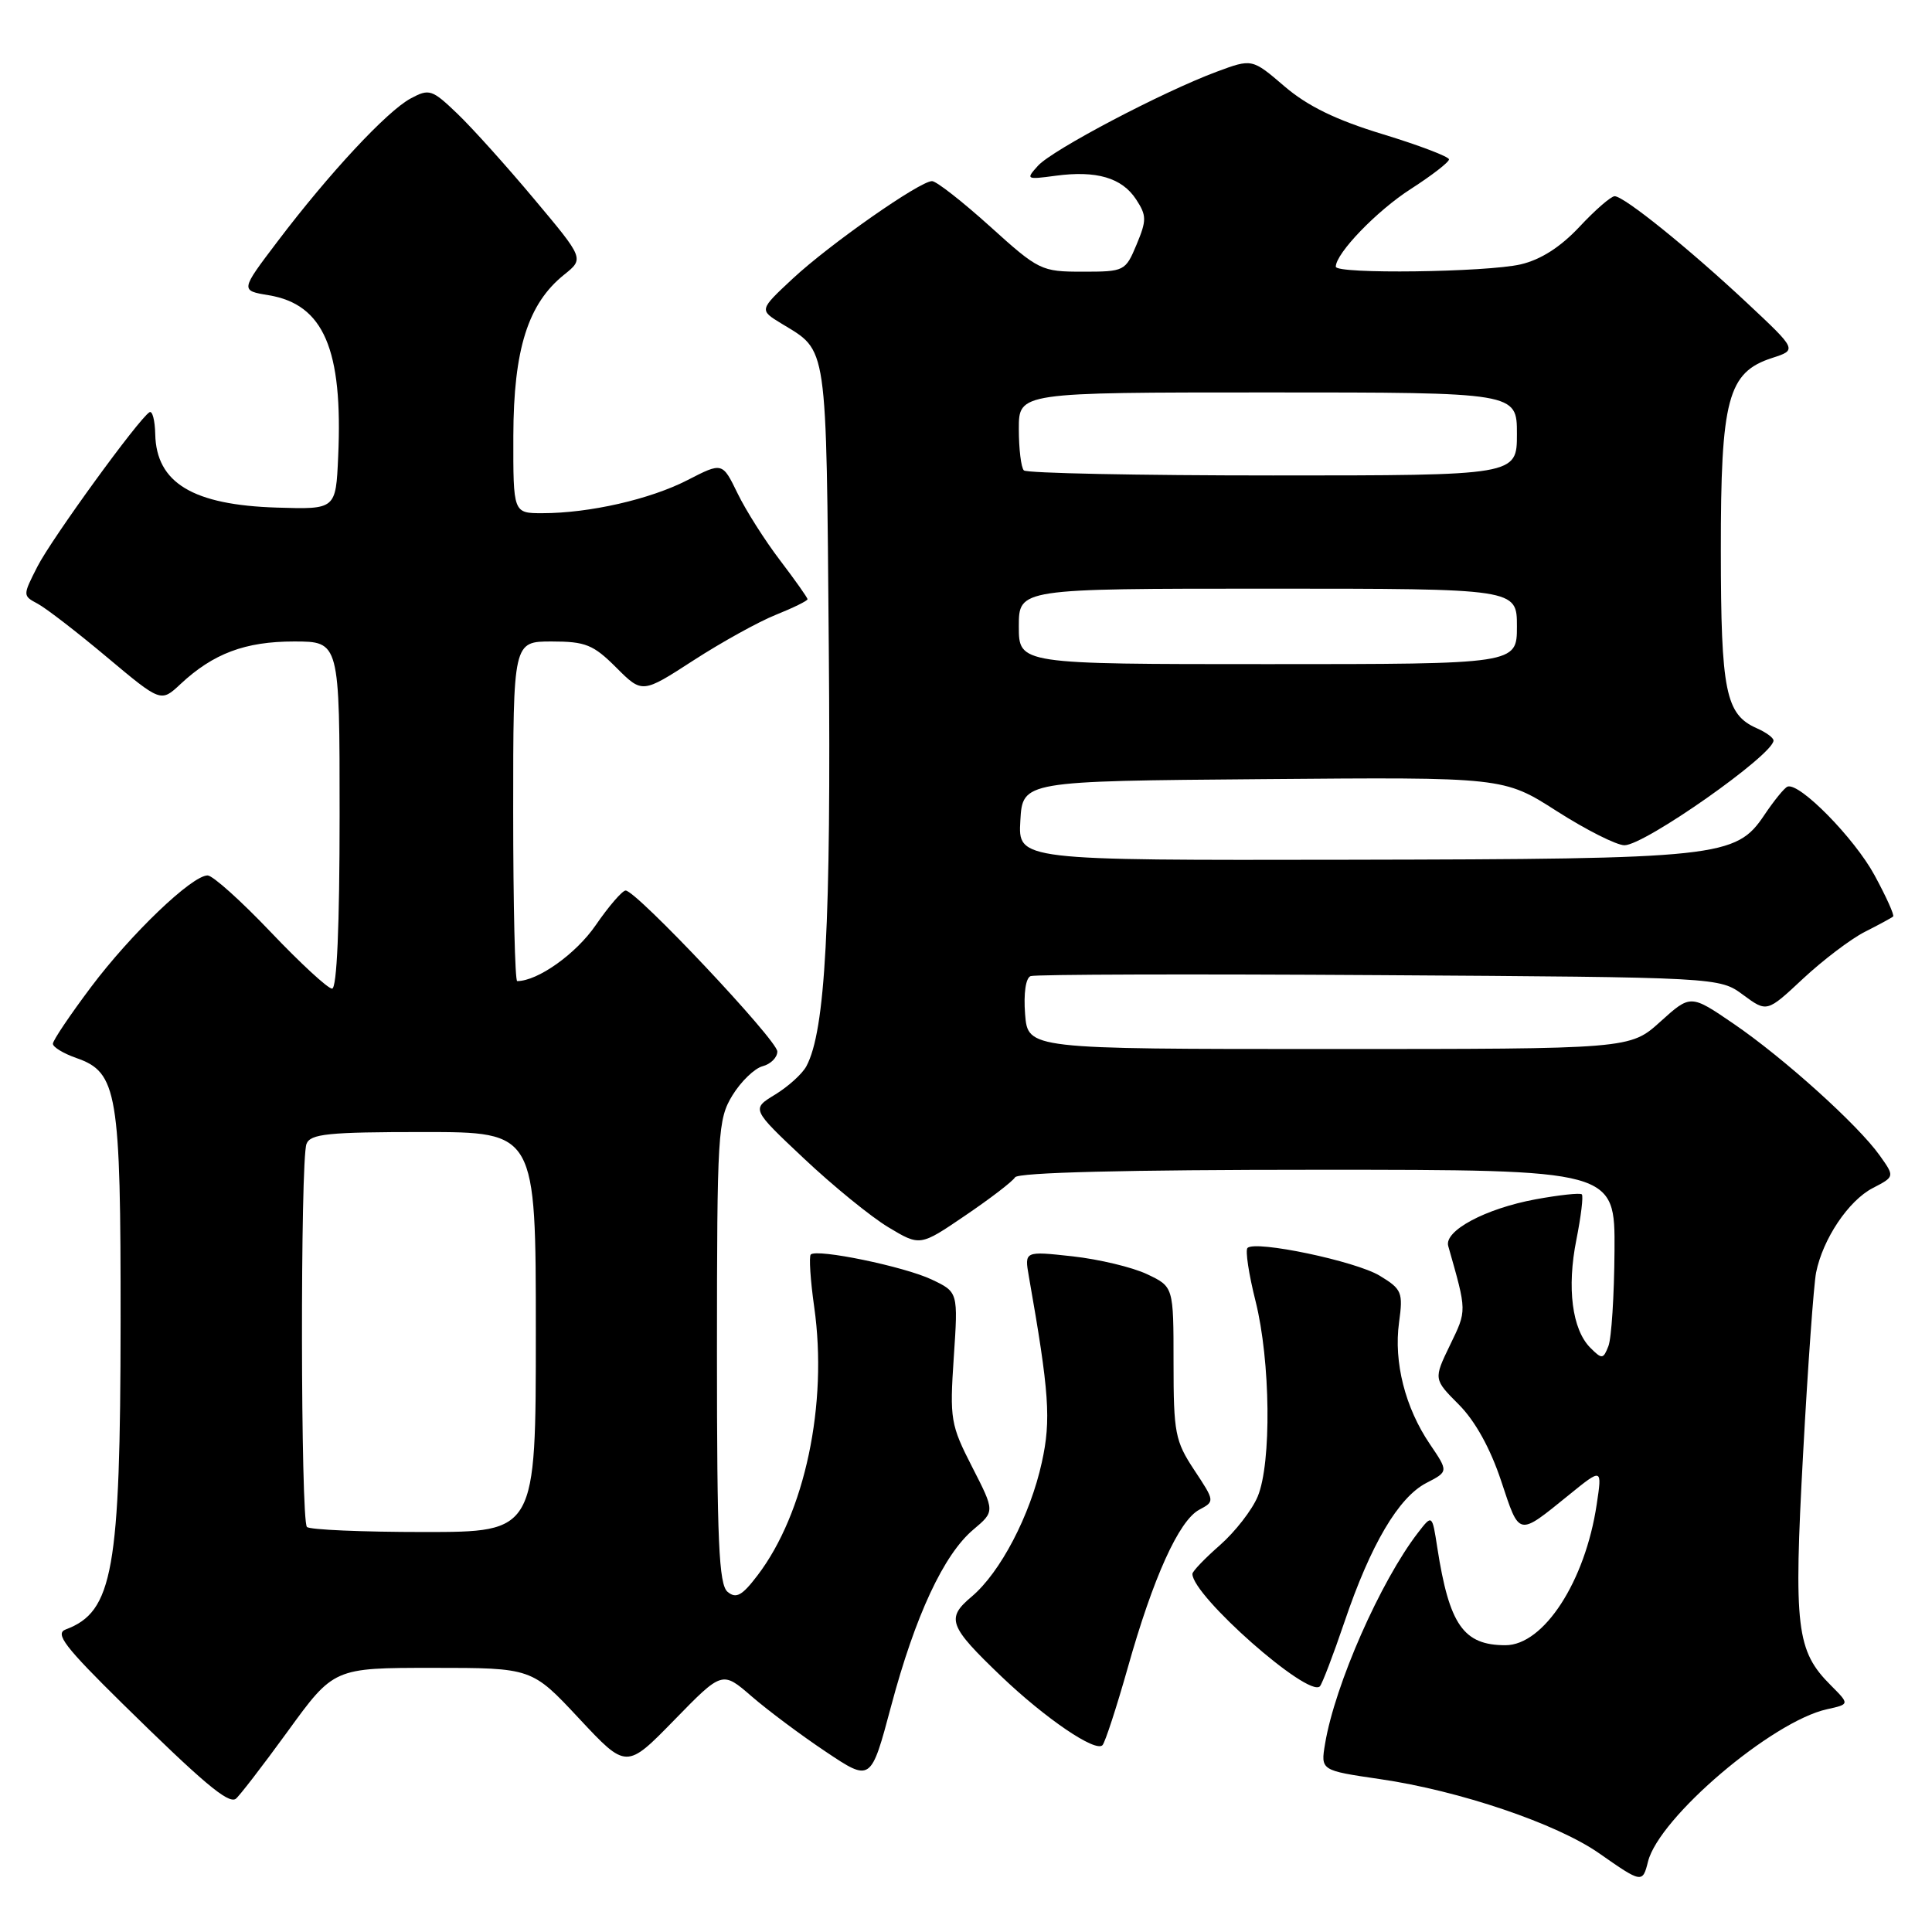<?xml version="1.0" encoding="UTF-8" standalone="no"?>
<!DOCTYPE svg PUBLIC "-//W3C//DTD SVG 1.1//EN" "http://www.w3.org/Graphics/SVG/1.1/DTD/svg11.dtd" >
<svg xmlns="http://www.w3.org/2000/svg" xmlns:xlink="http://www.w3.org/1999/xlink" version="1.1" viewBox="0 0 256 256">
 <g >
 <path fill="currentColor"
d=" M 218.37 246.67 C 219.84 240.82 234.81 228.08 242.10 226.48 C 245.09 225.82 245.09 225.82 242.60 223.32 C 238.02 218.75 237.66 215.71 238.92 192.63 C 239.55 181.01 240.33 170.21 240.64 168.63 C 241.53 164.17 244.94 159.08 248.16 157.42 C 251.07 155.91 251.07 155.91 249.06 153.09 C 246.19 149.05 236.31 140.15 229.68 135.63 C 224.01 131.76 224.01 131.76 220.00 135.38 C 215.99 139.00 215.99 139.00 176.10 139.00 C 136.20 139.00 136.20 139.00 135.83 134.38 C 135.62 131.64 135.91 129.59 136.56 129.34 C 137.16 129.11 157.94 129.05 182.74 129.21 C 227.83 129.50 227.83 129.50 230.98 131.83 C 234.13 134.15 234.13 134.15 238.91 129.68 C 241.54 127.23 245.22 124.43 247.09 123.48 C 248.97 122.53 250.66 121.61 250.85 121.44 C 251.04 121.27 249.93 118.81 248.38 115.96 C 245.71 111.05 238.45 103.66 236.86 104.23 C 236.45 104.38 235.07 106.08 233.78 108.00 C 230.03 113.60 227.87 113.83 178.70 113.92 C 134.90 114.00 134.90 114.00 135.20 108.75 C 135.50 103.50 135.50 103.50 167.37 103.24 C 199.24 102.97 199.24 102.97 206.30 107.49 C 210.18 109.97 214.21 112.00 215.25 112.00 C 217.93 112.00 235.00 100.00 235.00 98.12 C 235.00 97.76 234.00 97.03 232.77 96.49 C 228.65 94.67 228.03 91.60 228.02 73.00 C 228.00 52.85 228.94 49.33 234.82 47.43 C 238.13 46.36 238.13 46.36 231.49 40.14 C 223.73 32.88 215.19 26.00 213.95 26.00 C 213.47 26.00 211.37 27.82 209.29 30.05 C 206.77 32.74 204.16 34.41 201.50 35.03 C 196.94 36.08 177.00 36.34 177.00 35.34 C 177.00 33.57 182.44 27.92 186.94 25.04 C 189.72 23.25 192.00 21.49 192.00 21.12 C 192.00 20.76 188.06 19.26 183.25 17.79 C 177.03 15.90 173.26 14.06 170.20 11.44 C 165.91 7.76 165.91 7.76 161.20 9.51 C 154.01 12.19 139.45 19.85 137.54 21.96 C 135.90 23.77 135.98 23.81 139.86 23.29 C 145.28 22.56 148.66 23.55 150.54 26.42 C 151.94 28.56 151.95 29.18 150.60 32.41 C 149.13 35.93 148.99 36.00 143.46 36.00 C 137.98 36.00 137.64 35.84 131.18 30.00 C 127.52 26.70 124.07 24.00 123.50 24.00 C 121.88 24.00 109.94 32.36 105.04 36.92 C 100.59 41.07 100.59 41.07 103.54 42.87 C 109.72 46.64 109.47 44.93 109.82 85.90 C 110.13 122.42 109.37 136.58 106.85 141.28 C 106.31 142.29 104.45 143.97 102.72 145.03 C 99.56 146.95 99.56 146.95 106.53 153.51 C 110.36 157.12 115.39 161.22 117.70 162.61 C 121.91 165.14 121.91 165.14 127.89 161.07 C 131.18 158.84 134.16 156.56 134.50 156.00 C 134.90 155.36 149.22 155.00 174.56 155.00 C 214.00 155.00 214.00 155.00 213.93 165.75 C 213.89 171.66 213.53 177.34 213.12 178.37 C 212.44 180.11 212.27 180.13 210.73 178.59 C 208.31 176.17 207.60 170.64 208.88 164.26 C 209.49 161.19 209.82 158.49 209.60 158.26 C 209.38 158.04 206.61 158.34 203.45 158.92 C 196.82 160.15 191.32 163.09 191.90 165.11 C 194.39 173.87 194.38 173.58 192.14 178.22 C 189.95 182.75 189.95 182.75 193.31 186.12 C 195.47 188.29 197.48 191.92 198.92 196.26 C 201.38 203.66 201.08 203.60 207.90 198.08 C 212.30 194.51 212.30 194.51 211.57 199.35 C 210.05 209.53 204.56 218.00 199.48 218.00 C 193.92 218.00 192.04 215.31 190.45 205.08 C 189.77 200.66 189.77 200.66 187.90 203.08 C 182.92 209.53 176.88 223.25 175.58 231.05 C 174.99 234.59 174.99 234.59 182.85 235.74 C 193.38 237.27 206.30 241.65 211.92 245.59 C 217.55 249.53 217.65 249.55 218.37 246.67 Z  M 38.09 229.46 C 44.23 221.00 44.23 221.00 57.35 221.00 C 70.47 221.00 70.47 221.00 76.73 227.71 C 83.00 234.42 83.00 234.42 89.35 227.91 C 95.70 221.40 95.70 221.40 99.60 224.78 C 101.75 226.64 106.18 229.95 109.45 232.13 C 115.40 236.11 115.40 236.11 118.08 226.06 C 121.27 214.09 125.05 205.98 128.97 202.68 C 131.83 200.27 131.83 200.27 128.82 194.39 C 125.96 188.80 125.83 188.06 126.38 179.86 C 126.96 171.21 126.96 171.21 123.47 169.55 C 119.83 167.82 108.24 165.43 107.43 166.23 C 107.18 166.49 107.38 169.63 107.89 173.21 C 109.71 186.06 106.65 200.52 100.38 208.74 C 98.33 211.44 97.54 211.87 96.41 210.93 C 95.25 209.96 95.00 204.28 95.00 179.13 C 95.01 150.03 95.11 148.33 97.05 145.14 C 98.18 143.30 99.98 141.56 101.05 141.28 C 102.12 141.00 103.00 140.12 103.00 139.33 C 103.00 137.83 84.31 118.00 82.90 118.00 C 82.46 118.00 80.67 120.07 78.93 122.60 C 76.32 126.40 71.25 130.00 68.53 130.00 C 68.24 130.00 68.00 119.88 68.00 107.50 C 68.00 85.00 68.00 85.00 73.10 85.00 C 77.58 85.00 78.62 85.42 81.65 88.45 C 85.10 91.90 85.10 91.90 91.88 87.51 C 95.62 85.09 100.55 82.36 102.84 81.45 C 105.13 80.53 107.00 79.61 107.00 79.40 C 107.00 79.19 105.36 76.88 103.37 74.26 C 101.37 71.64 98.83 67.64 97.73 65.37 C 95.72 61.24 95.72 61.24 91.11 63.61 C 86.16 66.16 78.10 68.00 71.86 68.00 C 68.00 68.00 68.00 68.00 68.02 57.75 C 68.05 46.28 69.96 40.23 74.76 36.39 C 77.40 34.27 77.40 34.27 70.79 26.39 C 67.16 22.05 62.58 16.96 60.61 15.07 C 57.24 11.84 56.88 11.72 54.41 13.05 C 51.29 14.72 43.60 22.98 36.77 32.00 C 31.84 38.50 31.84 38.50 35.61 39.12 C 42.89 40.33 45.45 46.29 44.81 60.50 C 44.50 67.50 44.50 67.50 36.72 67.26 C 25.56 66.92 20.71 63.99 20.57 57.53 C 20.53 55.70 20.19 54.39 19.81 54.62 C 18.37 55.50 6.85 71.37 4.96 75.07 C 3.00 78.92 3.00 78.93 5.00 80.00 C 6.10 80.59 10.23 83.77 14.16 87.07 C 21.32 93.07 21.32 93.07 23.91 90.65 C 28.25 86.59 32.50 85.00 38.95 85.00 C 45.00 85.00 45.00 85.00 45.00 108.00 C 45.00 122.71 44.64 131.00 44.00 131.00 C 43.45 131.00 39.79 127.62 35.87 123.50 C 31.95 119.38 28.19 116.00 27.51 116.00 C 25.44 116.00 17.37 123.72 12.06 130.79 C 9.29 134.48 7.01 137.86 7.01 138.30 C 7.00 138.74 8.40 139.59 10.11 140.19 C 15.57 142.09 16.00 144.69 15.98 175.22 C 15.95 208.11 14.97 213.57 8.71 215.91 C 7.24 216.46 8.57 218.20 16.21 225.72 C 26.85 236.18 30.19 239.00 31.22 238.37 C 31.61 238.12 34.71 234.11 38.09 229.46 Z  M 149.43 221.00 C 152.79 209.05 156.21 201.49 158.90 200.05 C 160.98 198.94 160.98 198.92 158.24 194.78 C 155.71 190.95 155.50 189.86 155.50 180.57 C 155.50 170.50 155.50 170.50 152.00 168.84 C 150.07 167.92 145.63 166.86 142.12 166.47 C 135.74 165.77 135.74 165.77 136.33 169.14 C 139.03 184.48 139.29 188.14 138.05 193.76 C 136.51 200.79 132.55 208.36 128.75 211.56 C 125.33 214.44 125.70 215.45 132.67 222.12 C 138.52 227.71 145.18 232.24 146.09 231.24 C 146.45 230.83 147.95 226.22 149.43 221.00 Z  M 178.15 214.91 C 181.62 204.67 185.31 198.41 189.00 196.50 C 191.93 194.99 191.93 194.99 189.47 191.36 C 186.19 186.53 184.66 180.49 185.38 175.24 C 185.93 171.24 185.76 170.82 182.82 169.04 C 179.65 167.11 166.35 164.32 165.30 165.36 C 164.99 165.67 165.47 168.85 166.37 172.42 C 168.35 180.32 168.50 193.87 166.65 198.30 C 165.91 200.08 163.66 202.97 161.65 204.74 C 159.64 206.50 158.00 208.21 158.00 208.55 C 158.00 211.45 173.34 224.99 174.89 223.45 C 175.19 223.14 176.66 219.30 178.15 214.91 Z  M 135.00 83.00 C 135.00 78.00 135.00 78.00 168.00 78.00 C 201.00 78.00 201.00 78.00 201.00 83.00 C 201.00 88.00 201.00 88.00 168.00 88.00 C 135.00 88.00 135.00 88.00 135.00 83.00 Z  M 135.67 62.33 C 135.30 61.97 135.00 59.49 135.00 56.83 C 135.00 52.00 135.00 52.00 168.00 52.00 C 201.00 52.00 201.00 52.00 201.00 57.50 C 201.00 63.00 201.00 63.00 168.67 63.00 C 150.88 63.00 136.03 62.70 135.67 62.33 Z  M 40.67 202.33 C 39.83 201.50 39.78 153.74 40.61 151.58 C 41.12 150.24 43.45 150.00 56.11 150.00 C 71.00 150.00 71.00 150.00 71.00 176.50 C 71.00 203.00 71.00 203.00 56.17 203.00 C 48.01 203.00 41.03 202.70 40.67 202.33 Z "/>
</g>
</svg>
